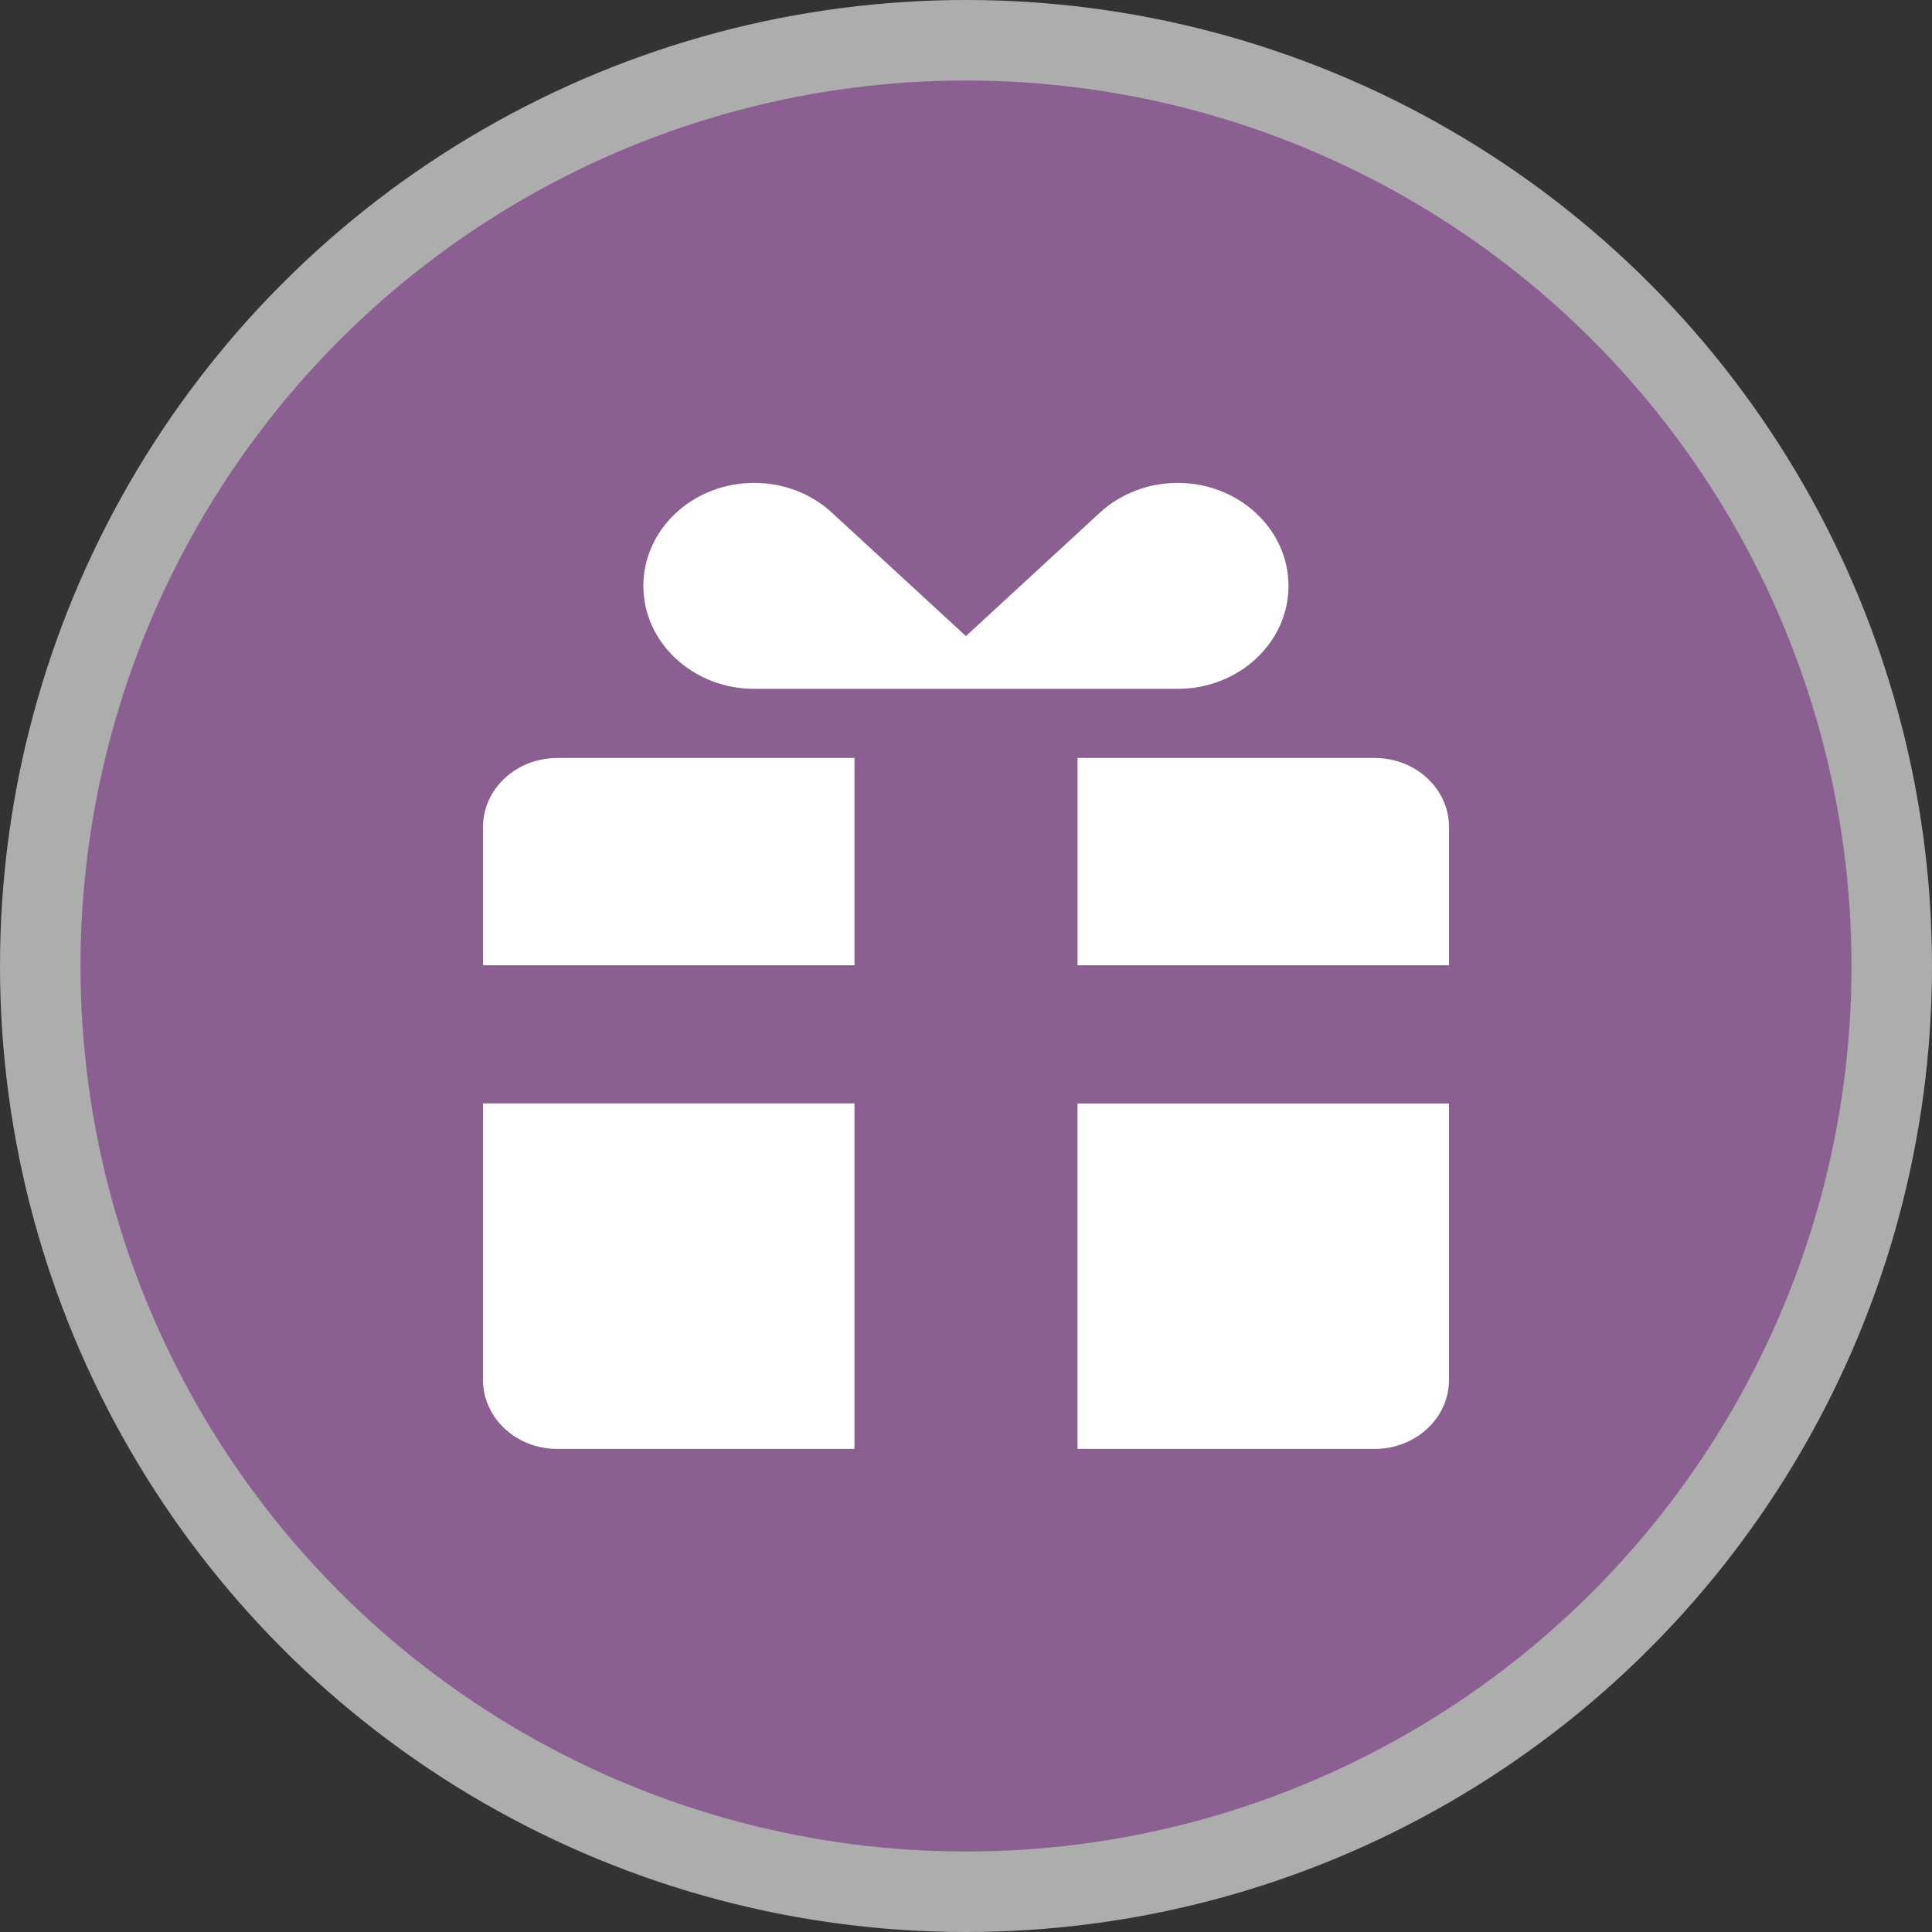 <svg height="24" viewBox="0 0 24 24" width="24"><rect x="0" y="0" width="24" height="24" fill="#333333" stroke="none"/><g fill="none" fill-rule="evenodd"><circle cx="12" cy="12" fill="#fff" opacity=".6" r="12"/><circle cx="12" cy="12" fill="#8c5f93" r="11"/><path d="m17.077 9.416h-3.692v2.575h4.615v-1.717c0-.475-.413-.858-.923-.858zm-11.077 7.725c0 .475.413.858.923.858h3.692v-4.292h-4.615zm0-6.867v1.717h4.615v-2.575h-3.692c-.51 0-.923.384-.923.858zm7.385 7.725h3.692c.51 0 .923-.384.923-.858v-3.433h-4.615zm-4.016-9.442h5.262c.758 0 1.375-.574 1.375-1.279s-.618-1.279-1.375-1.279c-.366 0-.714.133-.975.376l-1.657 1.527-1.659-1.528c-.259-.242-.605-.375-.973-.375-.758 0-1.375.574-1.375 1.279s.618 1.279 1.376 1.279z" fill="#fff"/></g></svg>